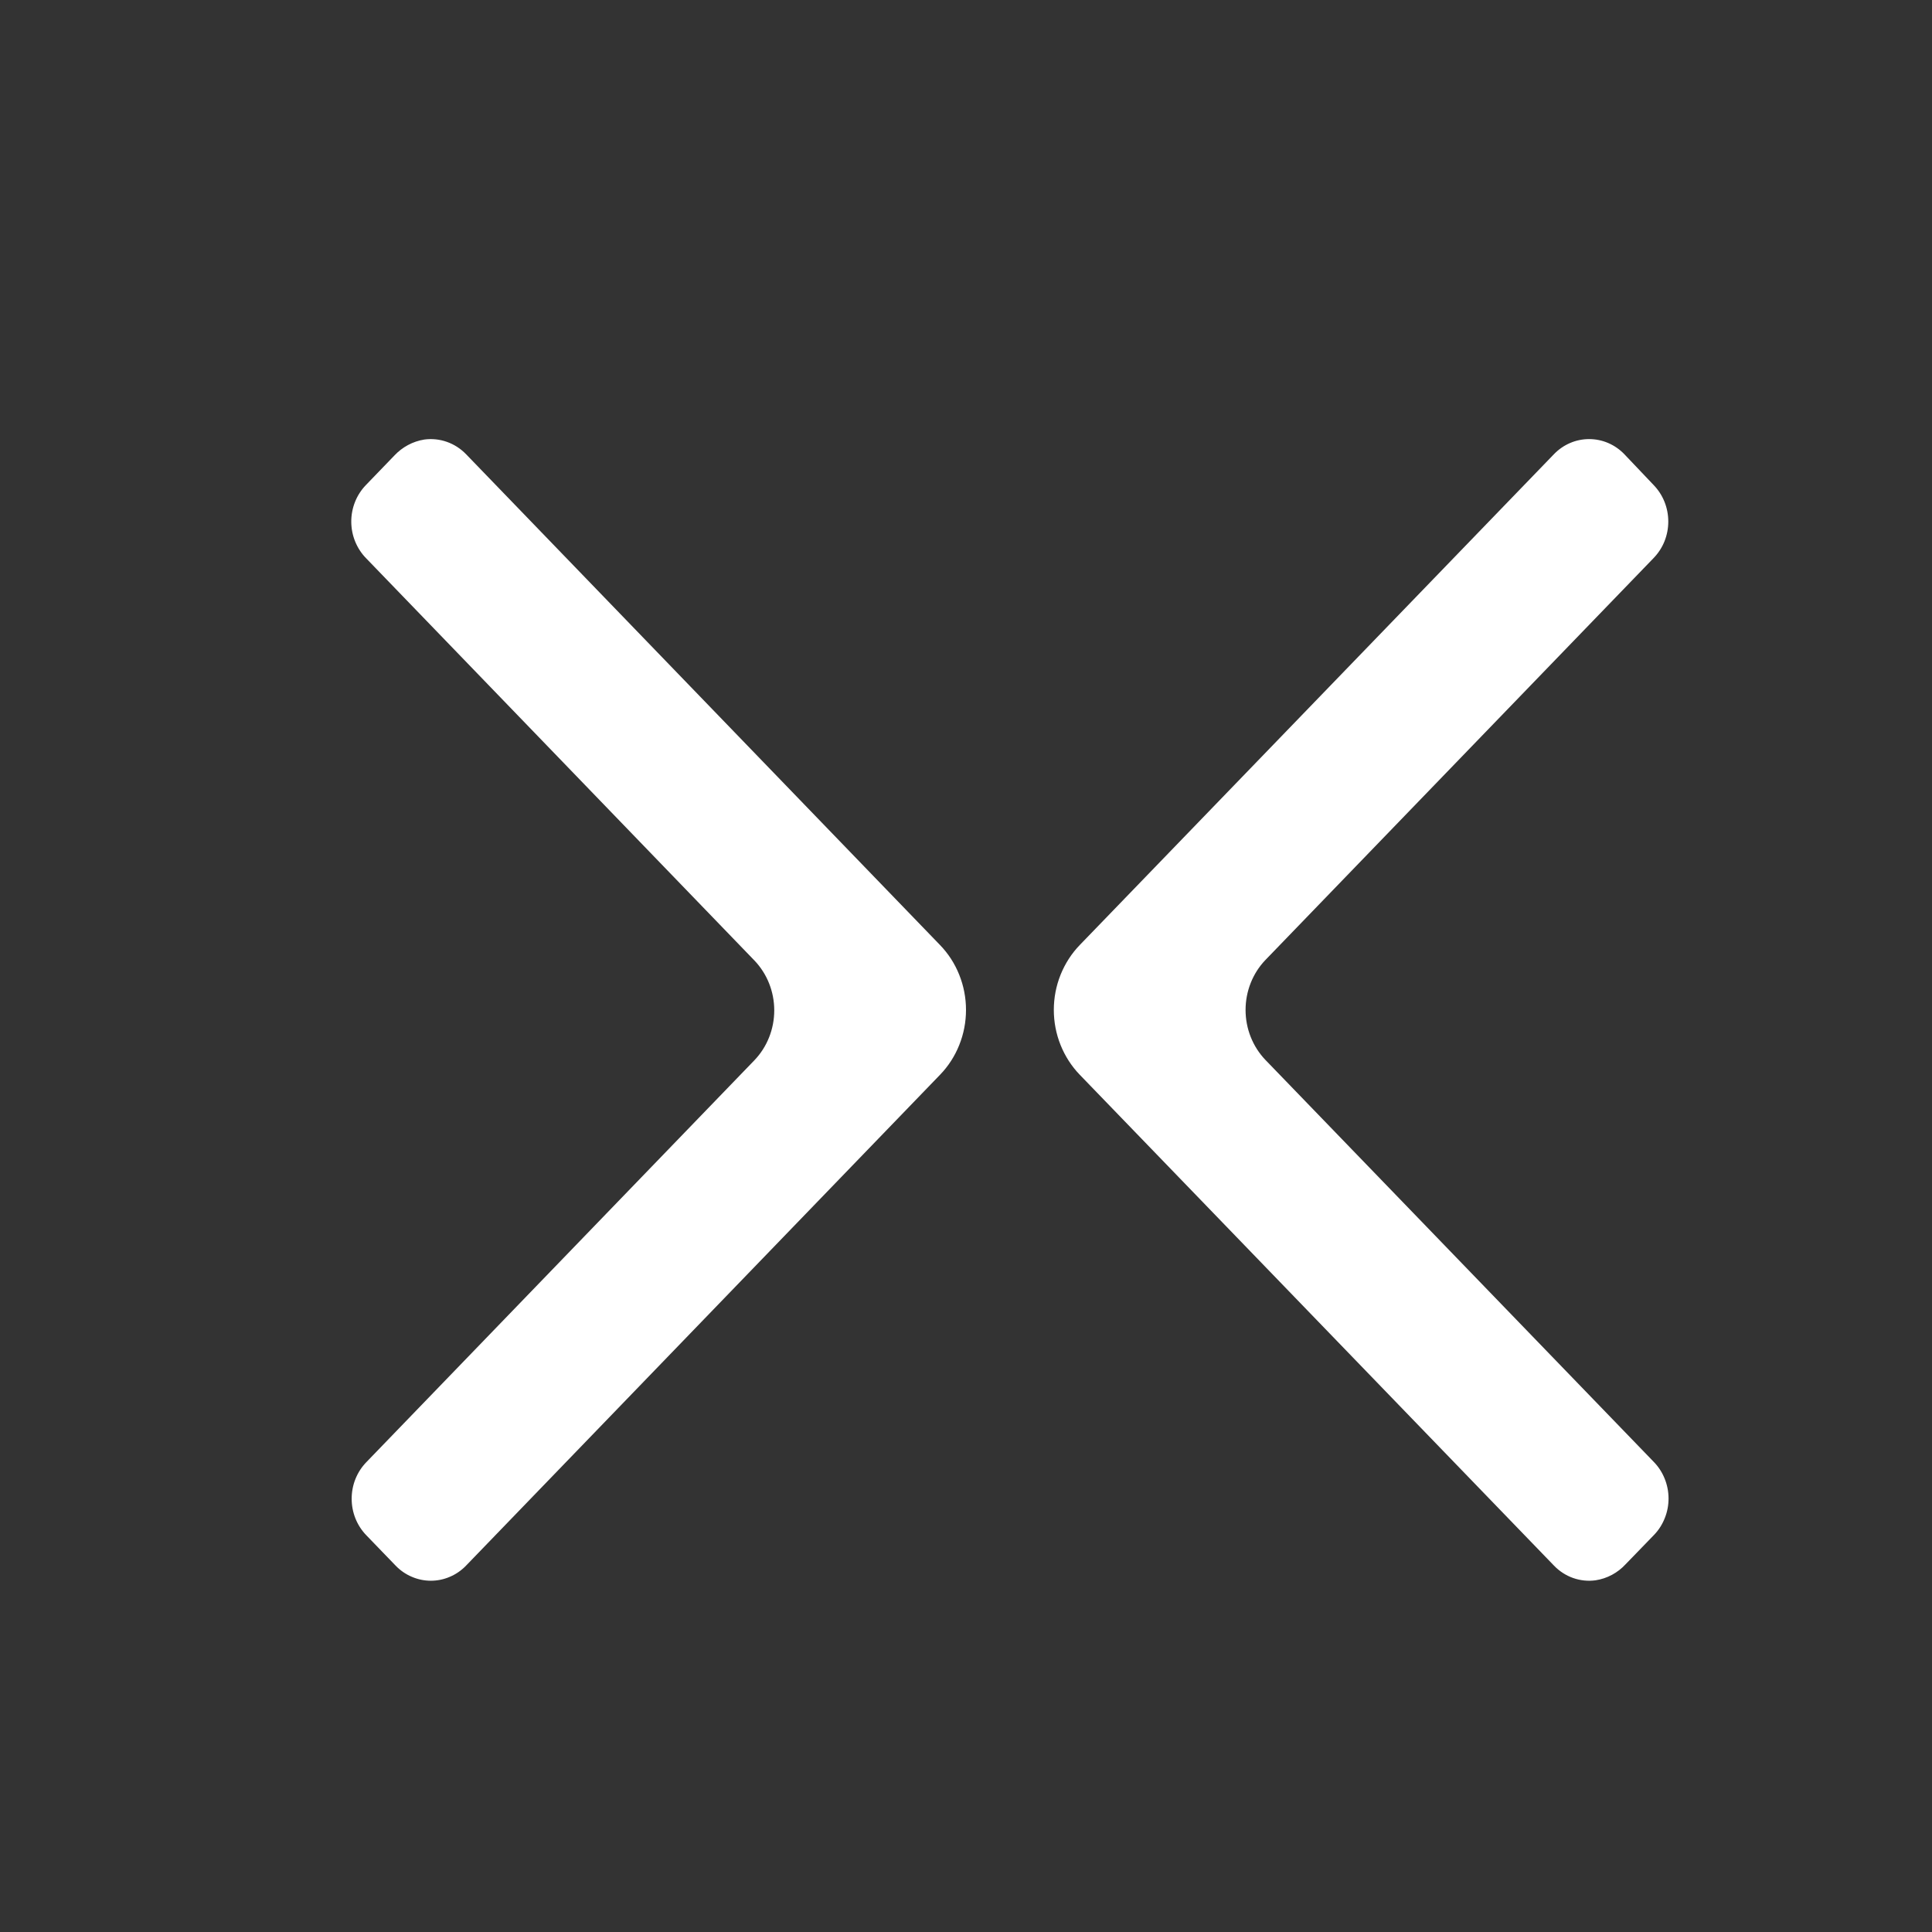 <svg width="44" height="44" viewBox="-8 -10 44 44" xmlns="http://www.w3.org/2000/svg">
<rect x="-8" y="-10" width="44" height="44" fill="#333333" stroke="none"/>
<path
        fill-rule="evenodd"
        clip-rule="evenodd"
        d="M20.819 14.139L29.662 23.292C29.768 23.4 29.852 23.529 29.91 23.671C29.968 23.813 29.999 23.966 30 24.12C30.001 24.274 29.973 24.427 29.916 24.57C29.86 24.713 29.778 24.844 29.673 24.953L29.024 25.623C28.842 25.821 28.601 25.95 28.34 25.99C28.167 26.014 27.992 25.996 27.827 25.938C27.662 25.88 27.513 25.783 27.39 25.655L16.592 14.478C16.404 14.284 16.256 14.053 16.154 13.8C16.052 13.546 16 13.274 16 13C16 12.725 16.052 12.453 16.154 12.199C16.256 11.946 16.404 11.715 16.592 11.521L27.39 0.344C27.495 0.235 27.62 0.148 27.758 0.089C27.895 0.03 28.043 0 28.191 0C28.34 0 28.488 0.03 28.625 0.089C28.763 0.148 28.888 0.235 28.993 0.344L29.662 1.048C29.767 1.157 29.851 1.286 29.908 1.429C29.965 1.571 29.994 1.724 29.994 1.878C29.994 2.032 29.965 2.184 29.908 2.327C29.851 2.469 29.767 2.598 29.662 2.707L20.819 11.863C20.529 12.165 20.367 12.575 20.367 13.001C20.367 13.427 20.529 13.836 20.819 14.139ZM9.18 11.873L0.341 2.717C0.234 2.609 0.149 2.479 0.09 2.336C0.031 2.193 0.001 2.04 1.73677e-05 1.885C-0.001 1.729 0.028 1.575 0.085 1.432C0.142 1.288 0.226 1.158 0.332 1.048L0.979 0.377C1.163 0.18 1.404 0.051 1.665 0.01C1.837 -0.013 2.013 0.005 2.177 0.063C2.342 0.121 2.491 0.217 2.614 0.344L13.408 11.522C13.596 11.716 13.745 11.946 13.846 12.2C13.948 12.454 14 12.726 14 13C14 13.275 13.948 13.547 13.846 13.8C13.745 14.054 13.596 14.284 13.408 14.478L2.614 25.656C2.509 25.765 2.384 25.852 2.246 25.91C2.109 25.97 1.961 26 1.812 26C1.663 26 1.516 25.97 1.378 25.91C1.24 25.852 1.115 25.765 1.01 25.656L0.341 24.963C0.236 24.854 0.152 24.725 0.095 24.582C0.038 24.44 0.009 24.287 0.009 24.133C0.009 23.978 0.038 23.825 0.095 23.683C0.152 23.54 0.236 23.411 0.341 23.302L9.18 14.148C9.47 13.846 9.633 13.437 9.633 13.01C9.633 12.584 9.47 12.175 9.18 11.873Z"
        fill="white"
    />
</svg>
  